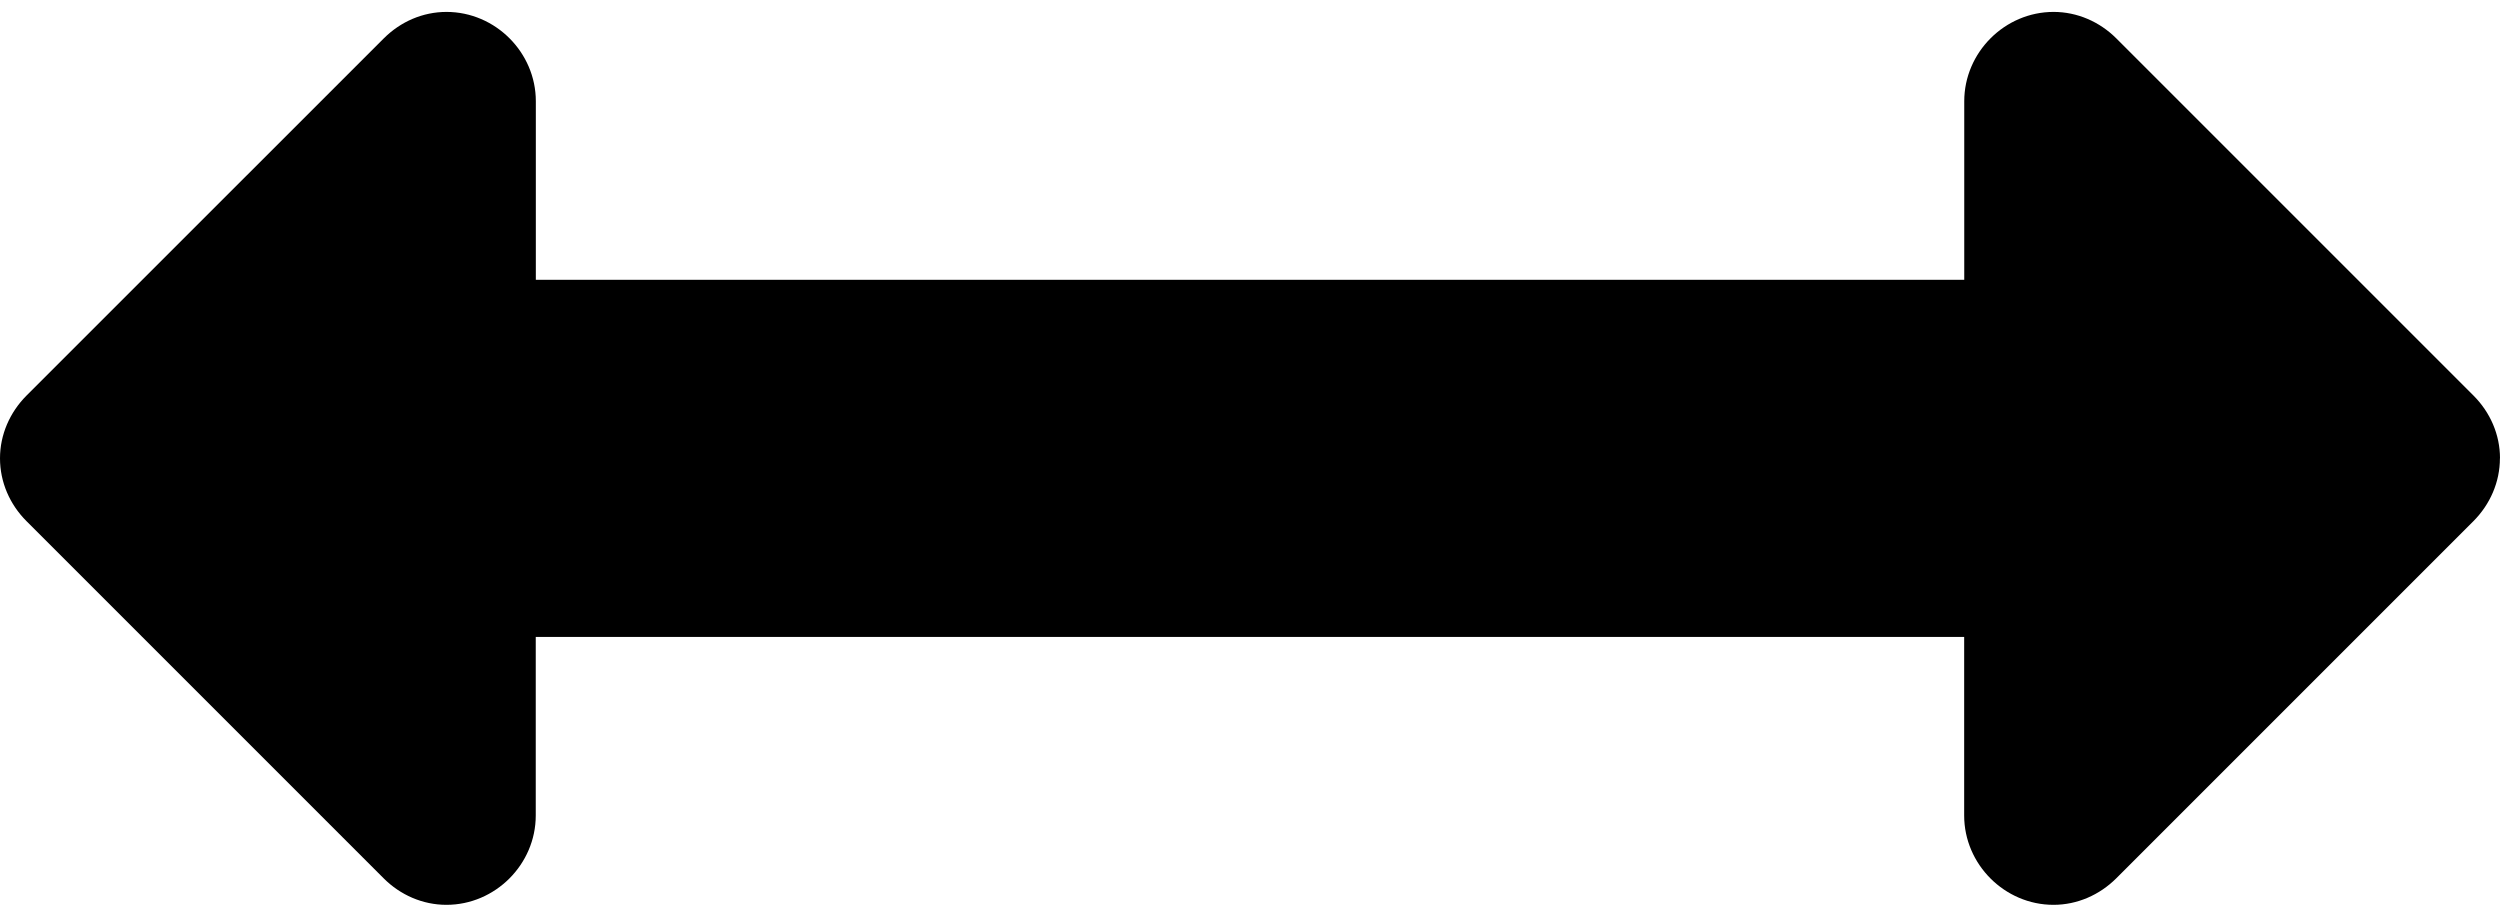 <svg width="30" height="11" viewBox="0 -26.786 30 10.714" xmlns="http://www.w3.org/2000/svg"><path d="M30-21.429c0-.284-.117-.552-.318-.753l-4.286-4.286c-.2-.2-.469-.318-.753-.318-.586 0-1.072.486-1.072 1.072v2.143H6.43v-2.143c0-.586-.486-1.072-1.072-1.072-.285 0-.552.117-.753.318L.318-22.182c-.2.201-.318.469-.318.753 0 .285.117.553.318.754l4.286 4.286c.2.2.468.318.753.318.586 0 1.072-.486 1.072-1.072v-2.143H23.57v2.143c0 .586.486 1.072 1.072 1.072.284 0 .552-.118.753-.318l4.286-4.286c.2-.201.318-.469.318-.754z"/></svg>